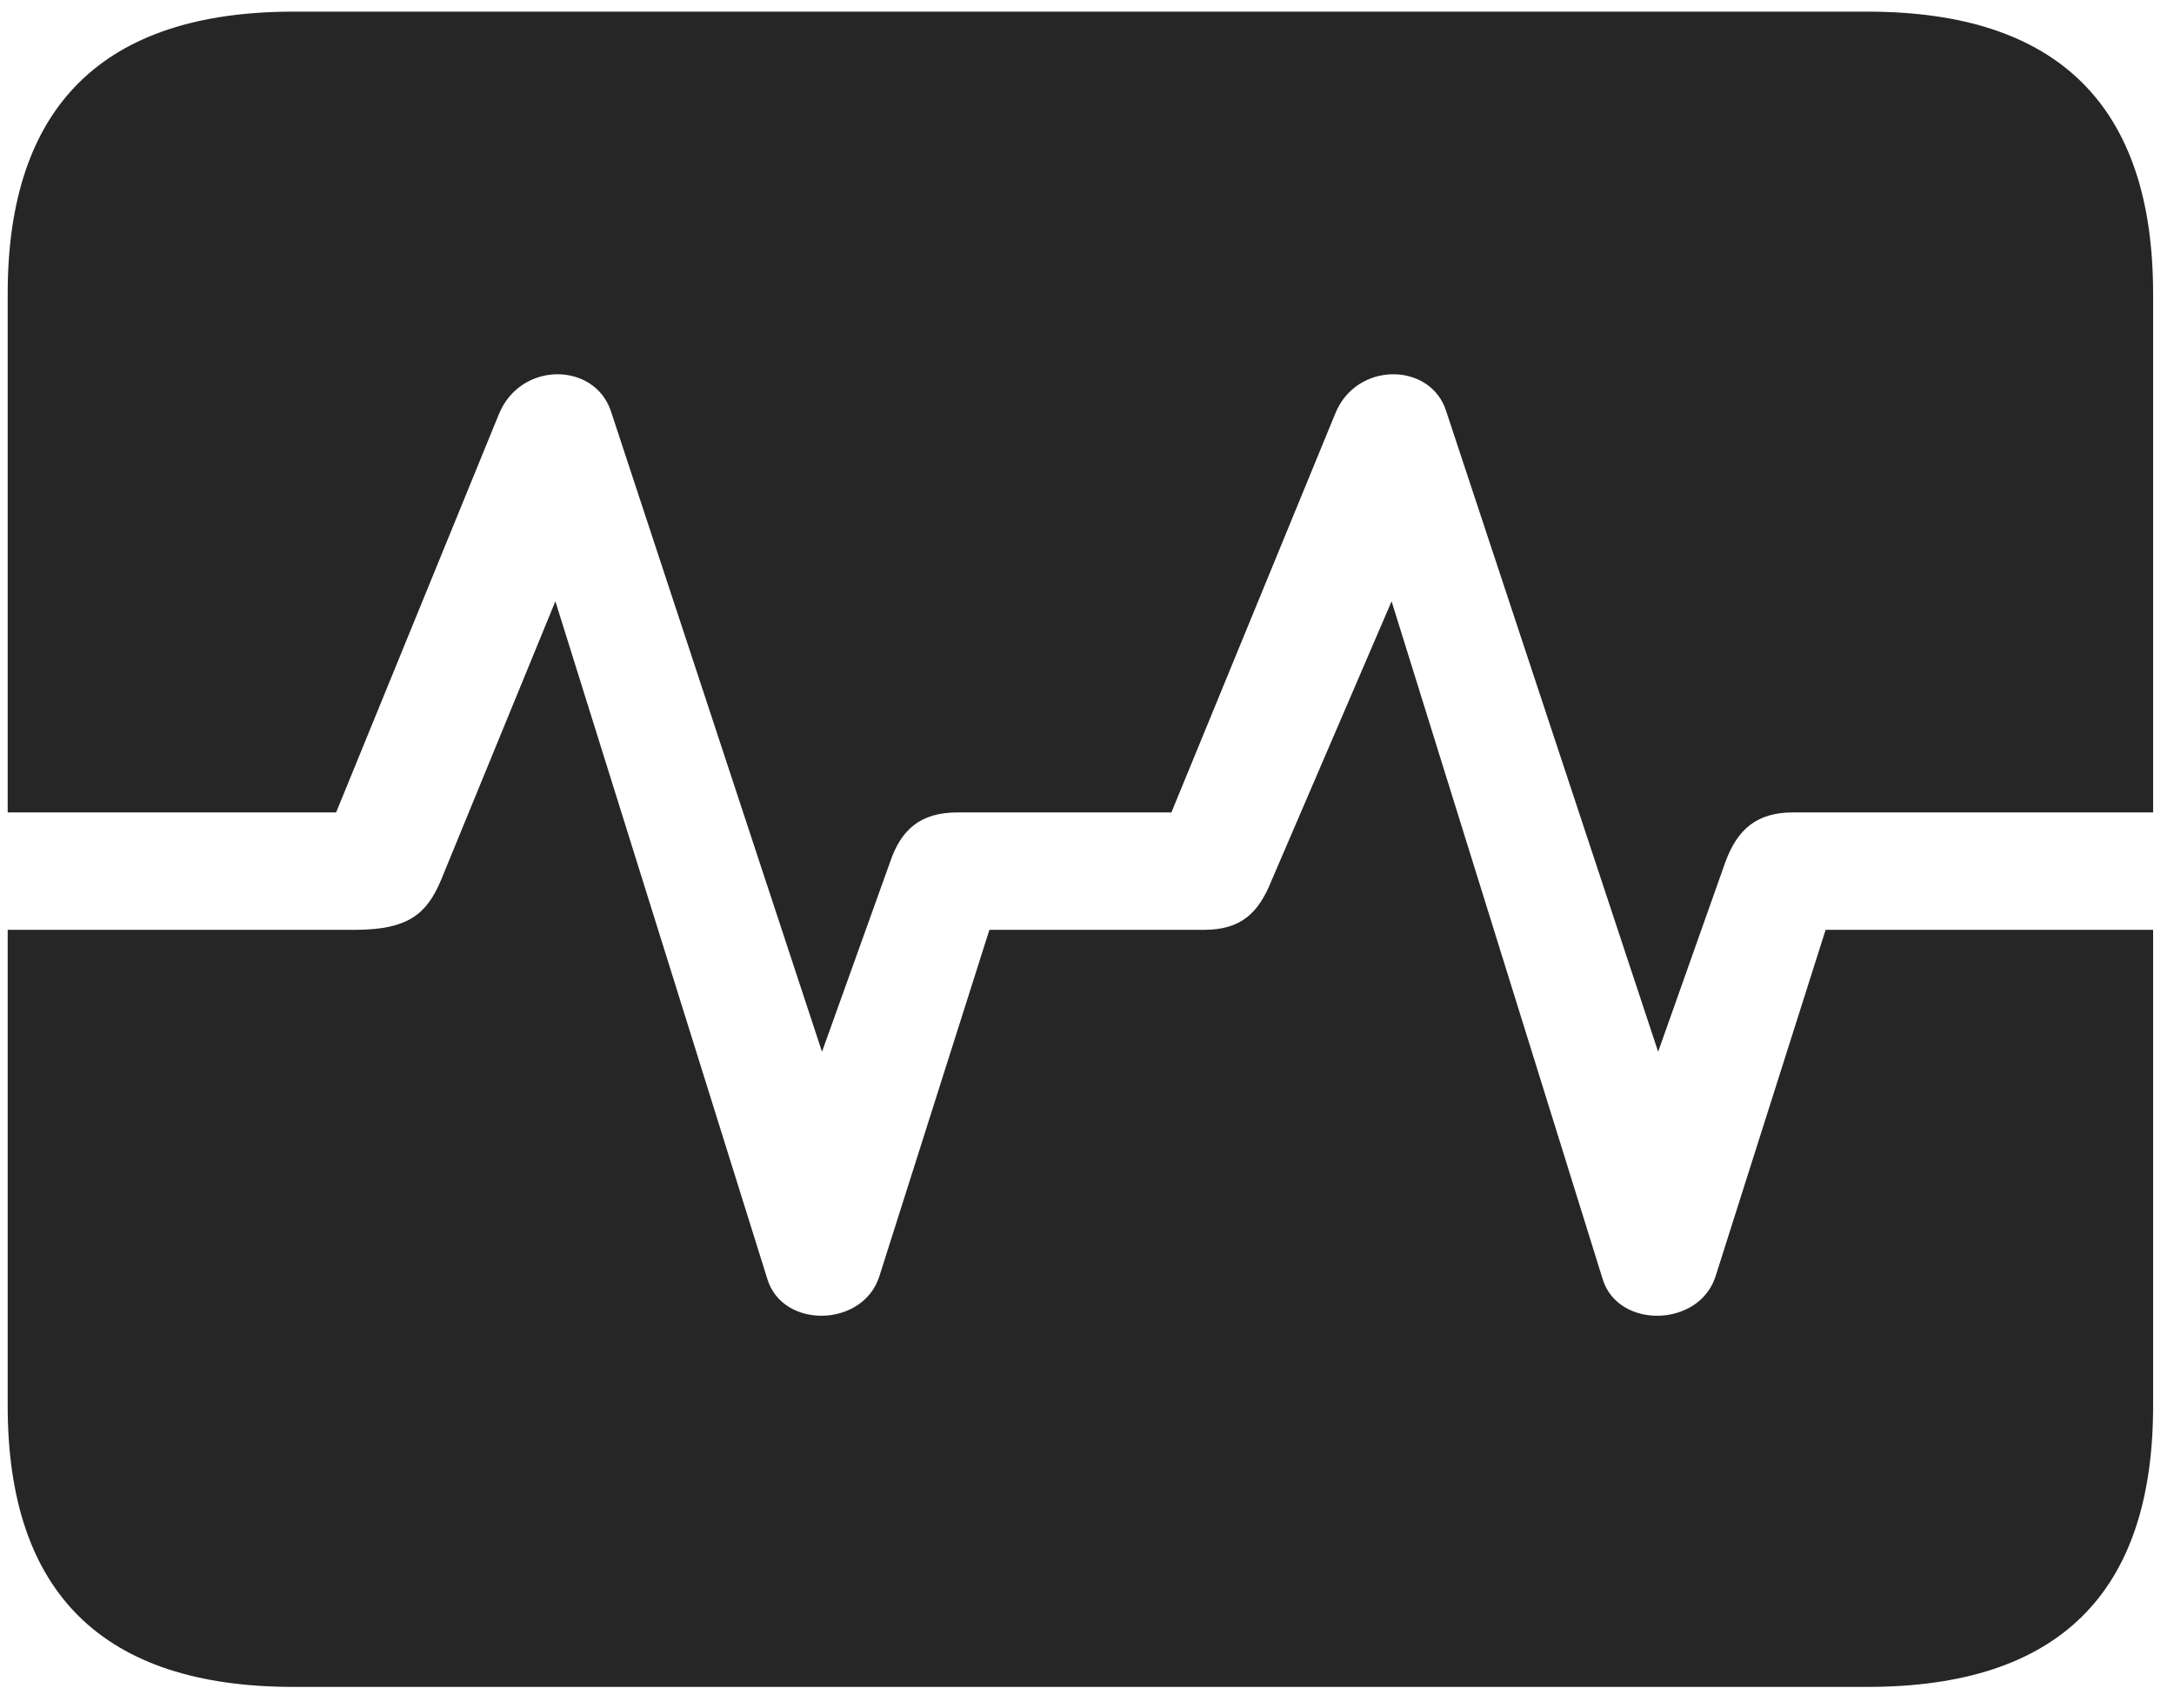 <svg width="28" height="22" viewBox="0 0 28 22" fill="none" xmlns="http://www.w3.org/2000/svg">
<g clip-path="url(#clip0_2207_21583)">
<path d="M0.099 11.975V10.463H4.329L6.427 5.33C6.708 4.65 7.657 4.662 7.868 5.295L10.587 13.545L11.466 11.096C11.606 10.686 11.852 10.463 12.333 10.463H15.087L17.196 5.33C17.466 4.65 18.427 4.662 18.626 5.295L21.356 13.545L22.224 11.096C22.376 10.686 22.622 10.463 23.091 10.463H27.731V11.975H23.513L22.095 16.439C21.884 17.096 20.841 17.119 20.642 16.475L17.923 7.744L16.376 11.342C16.212 11.752 15.989 11.975 15.509 11.975H12.743L11.325 16.439C11.114 17.096 10.083 17.119 9.884 16.475L7.153 7.744L5.677 11.342C5.501 11.752 5.278 11.975 4.575 11.975H0.099ZM3.778 21.725H24.052C26.513 21.725 27.731 20.518 27.731 18.104V3.783C27.731 1.369 26.513 0.15 24.052 0.15H3.778C1.329 0.15 0.099 1.369 0.099 3.783V18.104C0.099 20.518 1.329 21.725 3.778 21.725Z" fill="black" fill-opacity="0.85"/>
</g>
<defs>
<clipPath id="clip0_2207_21583">
<rect width="27.633" height="21.574" fill="white" transform="translate(0.099 0.15)"/>
</clipPath>
</defs>
</svg>
